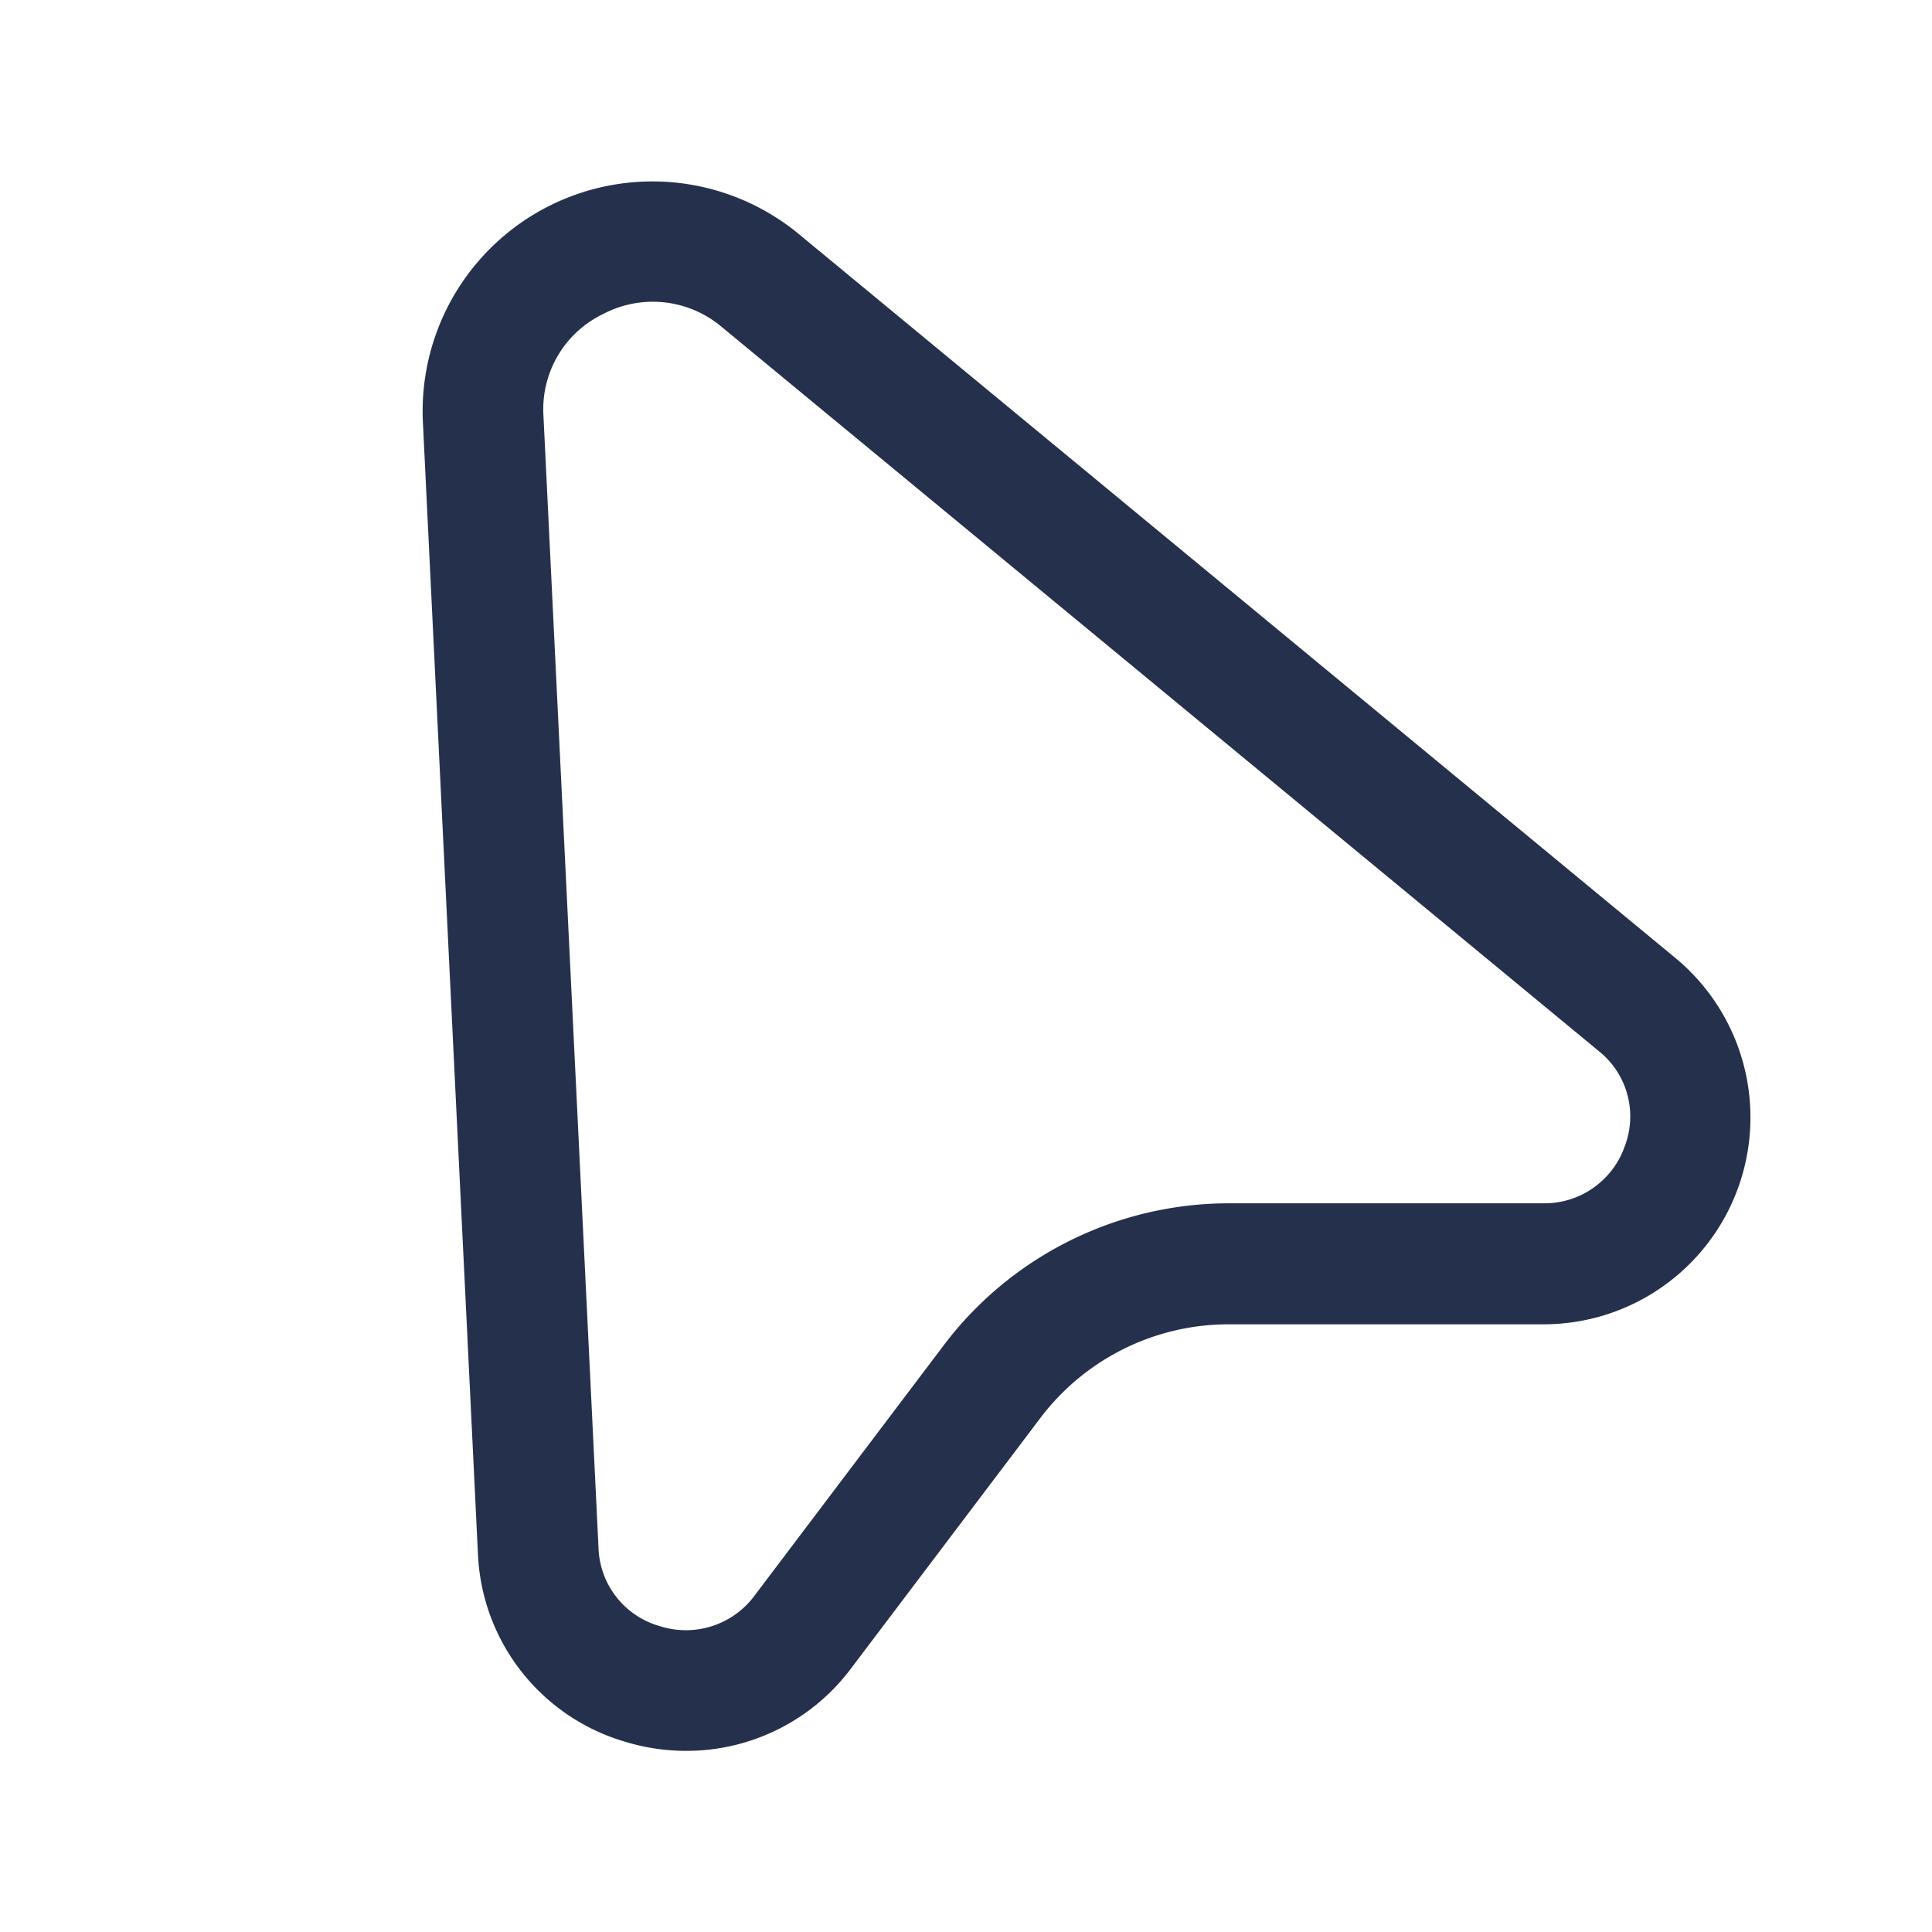 <svg id="Layer" xmlns="http://www.w3.org/2000/svg" viewBox="0 0 24 24"><defs><style>.cls-1{fill:#25314c;}</style></defs><path id="cursor" class="cls-1" d="M8.526,21.75a2.611,2.611,0,0,1-.776-.118A2.545,2.545,0,0,1,5.937,19.3L5.253,5.237h0A2.855,2.855,0,0,1,9.925,2.909L20.812,11.9a2.57,2.57,0,0,1-1.645,4.551h-3.91a2.932,2.932,0,0,0-2.328,1.157l-2.357,3.118A2.553,2.553,0,0,1,8.526,21.75ZM6.751,5.165l.684,14.063a1.045,1.045,0,0,0,.757.971,1.061,1.061,0,0,0,1.183-.38L11.732,16.7a4.442,4.442,0,0,1,3.525-1.752h3.91a1.057,1.057,0,0,0,1.017-.711,1.038,1.038,0,0,0-.327-1.183L8.97,4.065A1.327,1.327,0,0,0,7.494,3.9a1.313,1.313,0,0,0-.743,1.266Z"/></svg>